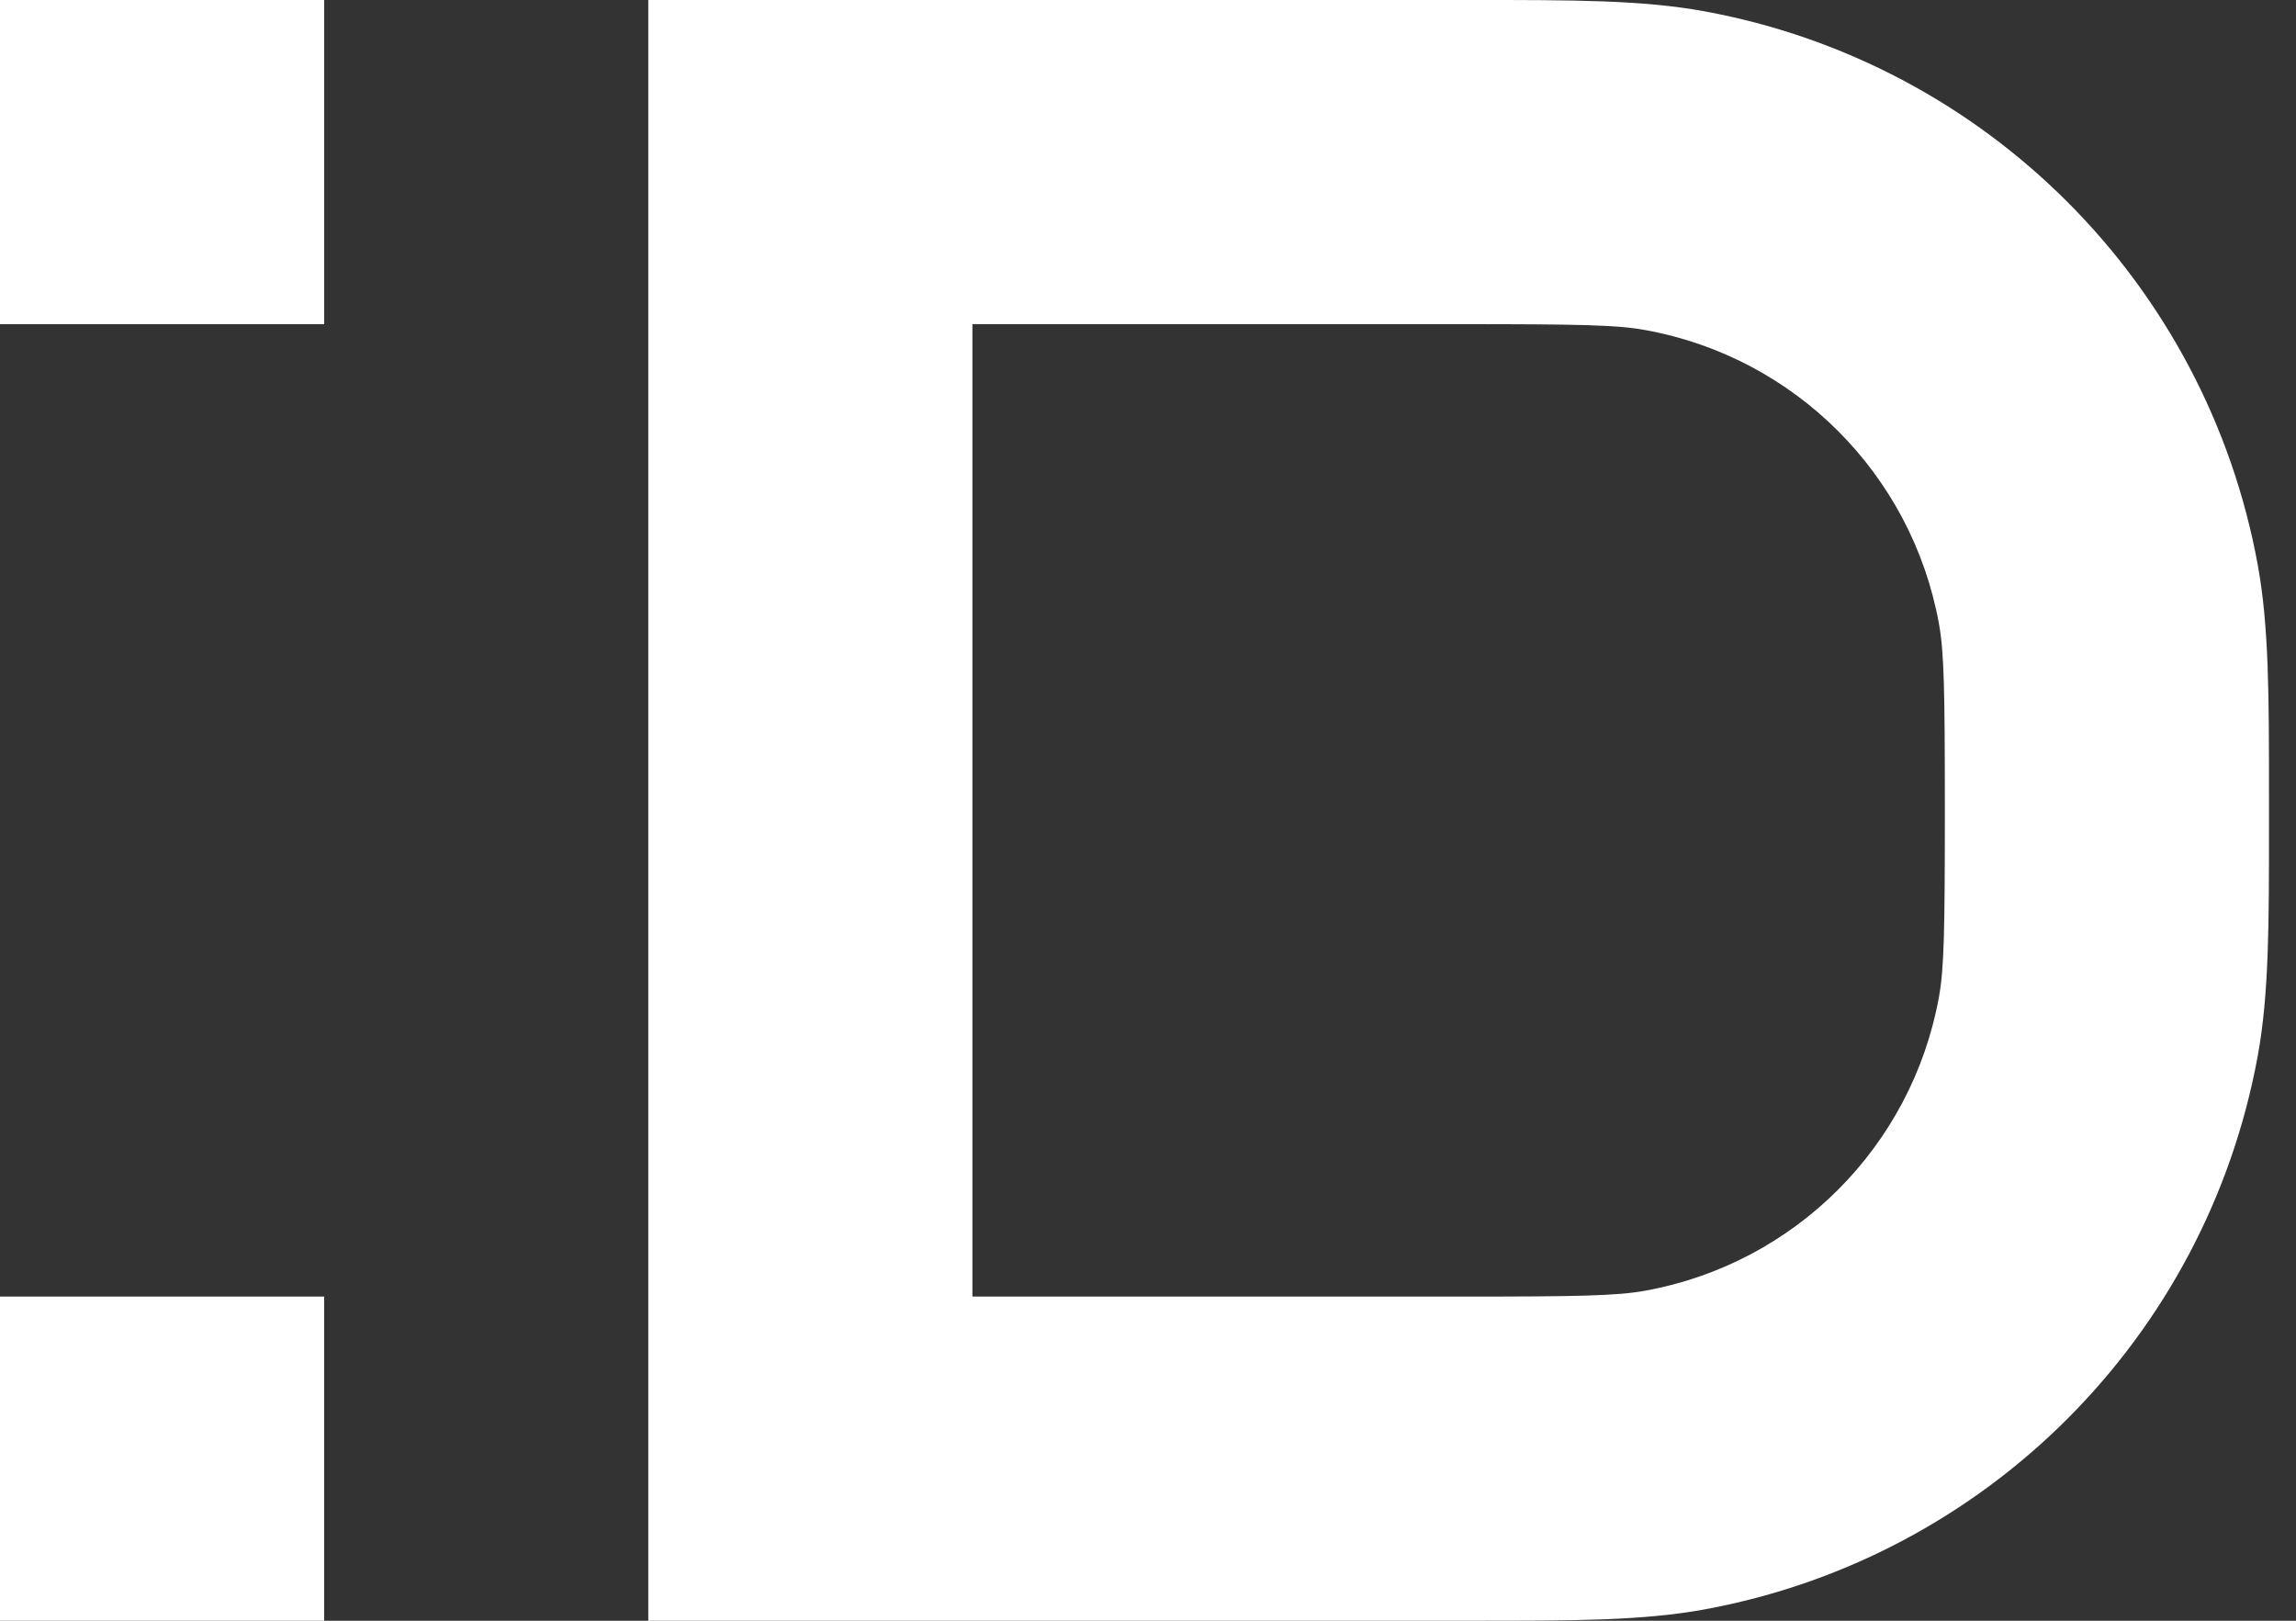 <svg width="34" height="24" viewBox="0 0 34 24" fill="none" xmlns="http://www.w3.org/2000/svg">
<rect x="0" y="0" width="34" height="24" fill="#333333" stroke="none"/>
<rect y="4.8" width="4.8" height="4.8" transform="rotate(-90 0 4.8)" fill="white"/>
<rect y="24" width="4.8" height="4.8" transform="rotate(-90 0 24)" fill="white"/>
<path fill-rule="evenodd" clip-rule="evenodd" d="M24.373 4.889C23.945 4.81 23.378 4.8 21.6 4.8H14.4V19.2H21.6C23.378 19.2 23.945 19.19 24.373 19.111C26.58 18.707 28.307 16.98 28.711 14.773C28.79 14.345 28.8 13.779 28.8 12C28.8 10.221 28.79 9.655 28.711 9.227C28.307 7.02 26.58 5.293 24.373 4.889ZM21.836 4.91586e-05C23.279 -0 24.322 -0.001 25.238 0.167C29.407 0.931 32.669 4.193 33.433 8.361C33.601 9.278 33.6 10.321 33.6 11.763C33.6 11.841 33.6 11.92 33.6 12C33.6 12.08 33.6 12.159 33.6 12.237C33.6 13.679 33.601 14.722 33.433 15.639C32.669 19.807 29.407 23.069 25.238 23.833C24.322 24.001 23.279 24 21.836 24C21.759 24 21.68 24 21.6 24H9.6V0H21.6C21.68 0 21.759 7.46215e-05 21.836 4.91586e-05Z" fill="white"/>
</svg>
